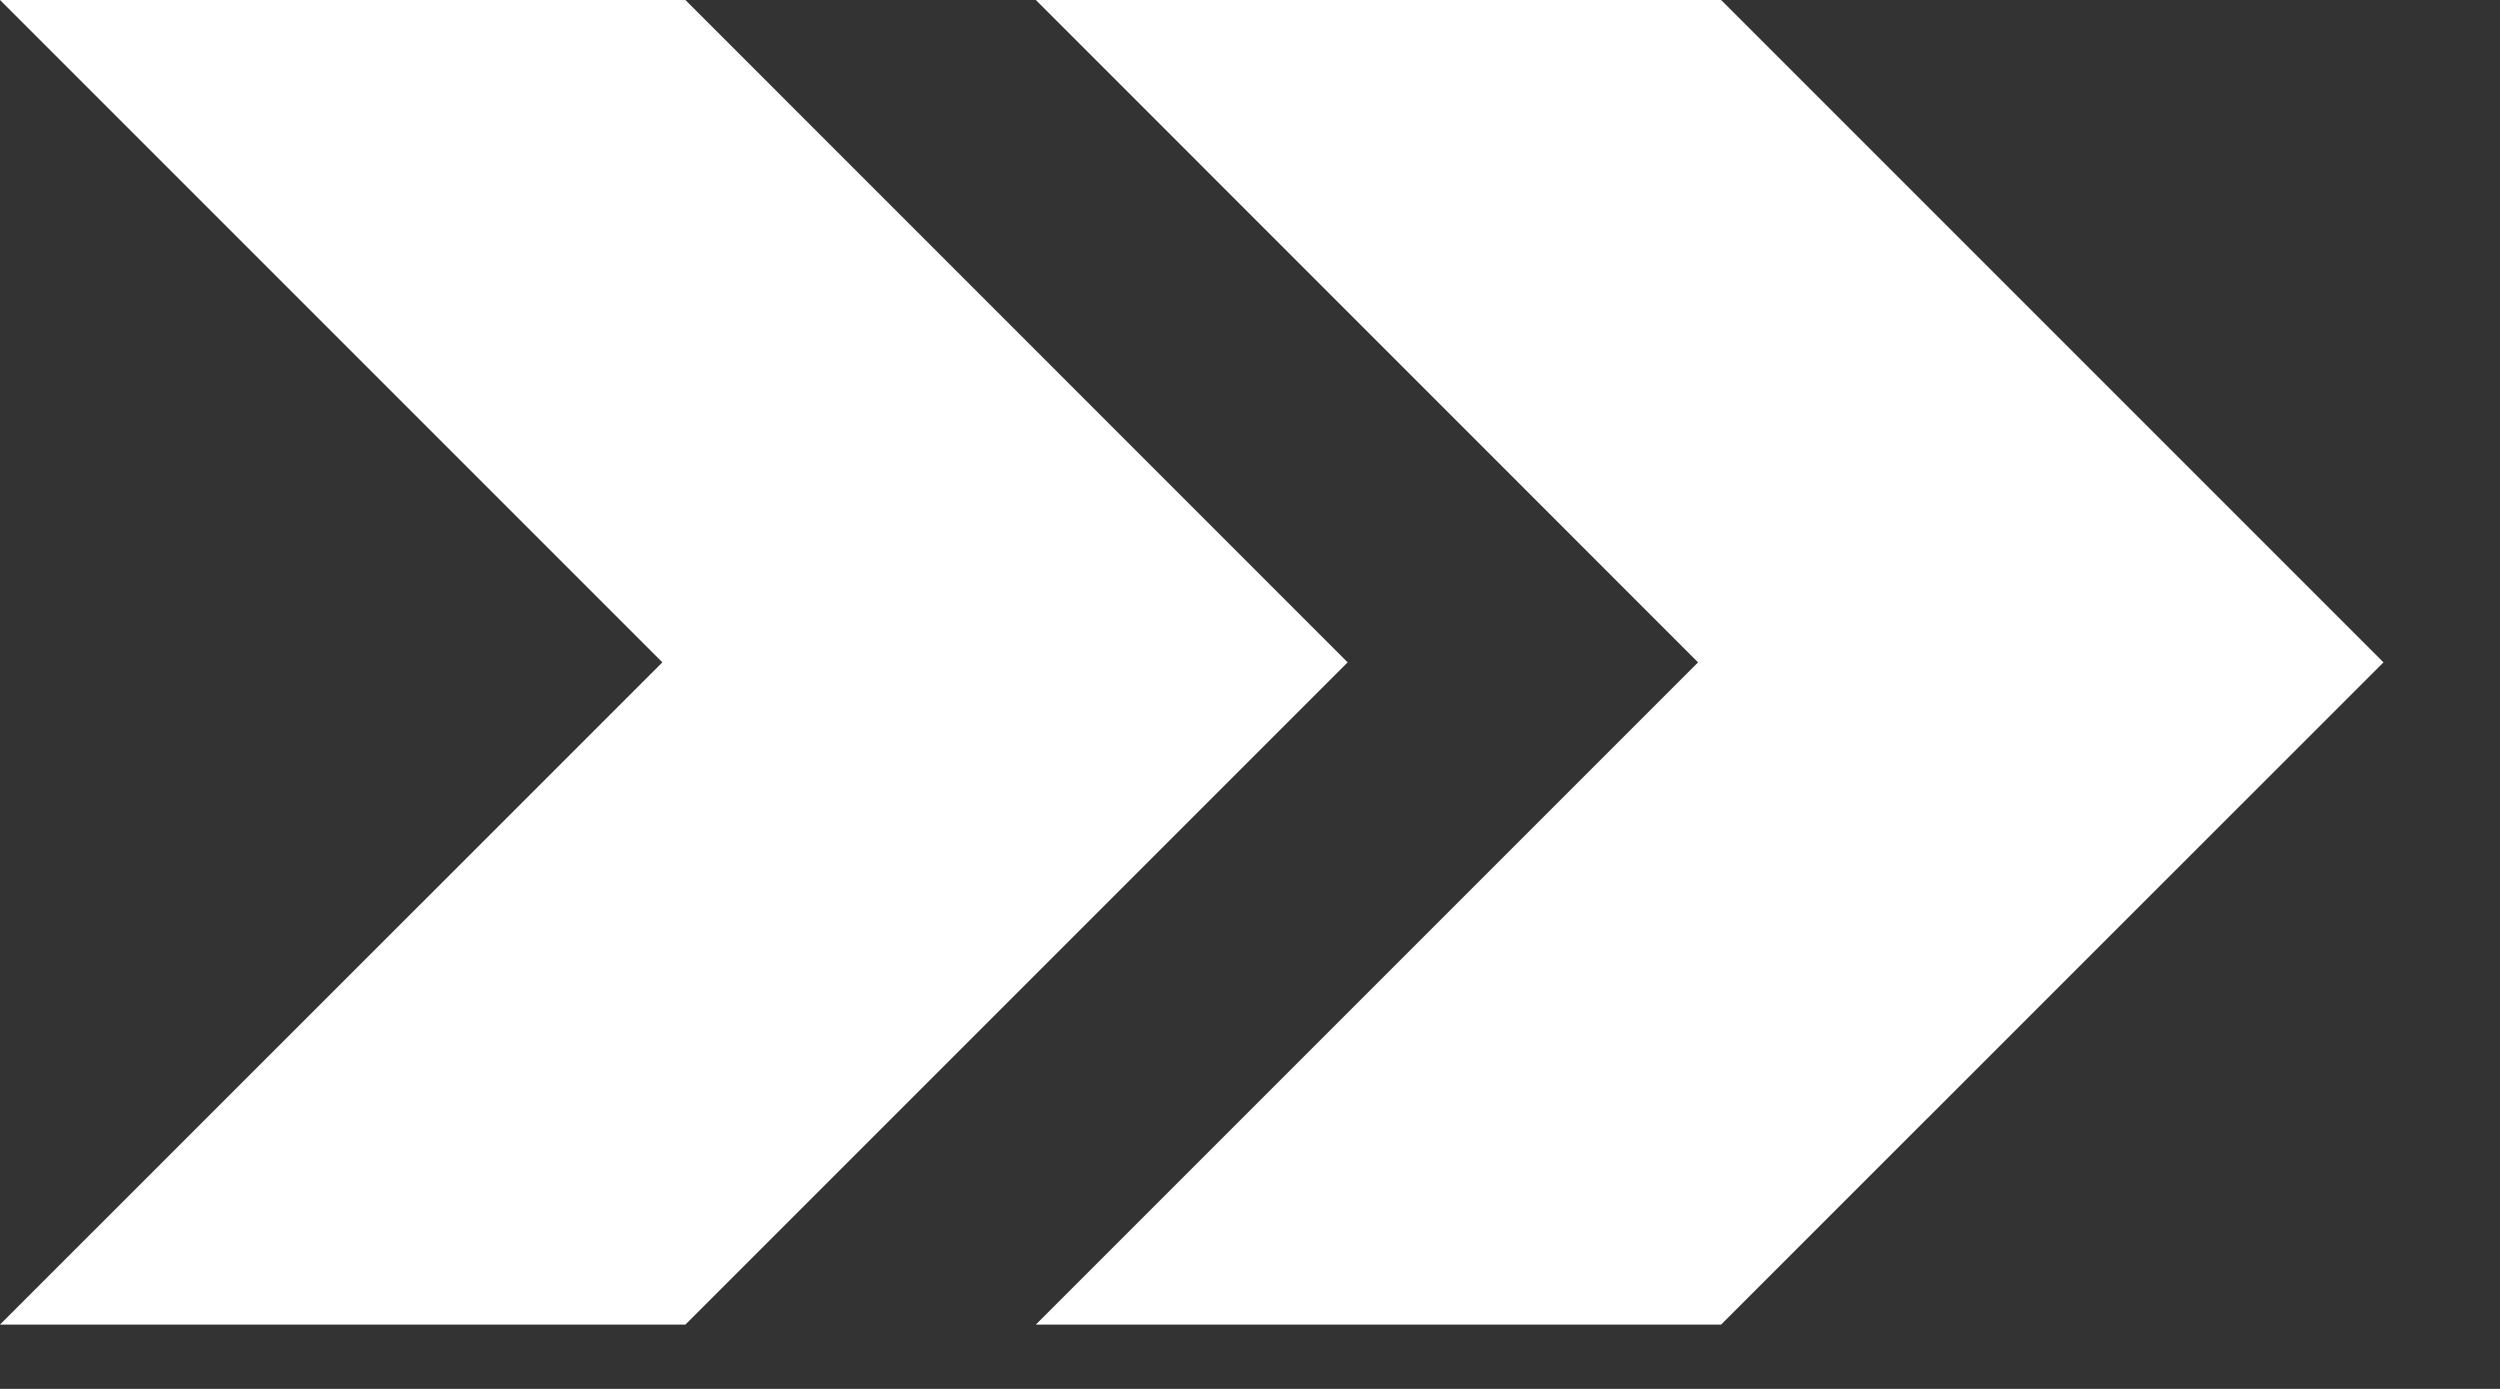 <?xml version="1.0" encoding="UTF-8" standalone="no"?>
<!DOCTYPE svg PUBLIC "-//W3C//DTD SVG 1.1//EN" "http://www.w3.org/Graphics/SVG/1.1/DTD/svg11.dtd">
<svg width="100%" height="100%" viewBox="0 0 18 10" version="1.1" xmlns="http://www.w3.org/2000/svg" xmlns:xlink="http://www.w3.org/1999/xlink" xml:space="preserve" xmlns:serif="http://www.serif.com/" style="fill-rule:evenodd;clip-rule:evenodd;stroke-linejoin:round;stroke-miterlimit:2;">
    <rect x="0" y="0" width="18" height="10" fill="#333333" stroke="none"/>
    <g transform="matrix(1,0,0,1,-59.16,-4.463)">
        <path d="M64.095,4.463L59.16,4.463L63.929,9.232L59.16,14L64.095,14L68.863,9.232L64.095,4.463Z" style="fill:white;fill-rule:nonzero;"/>
        <path d="M71.552,4.463L66.618,4.463L71.386,9.232L66.618,14L71.552,14L76.321,9.232L71.552,4.463Z" style="fill:white;fill-rule:nonzero;"/>
    </g>
</svg>
